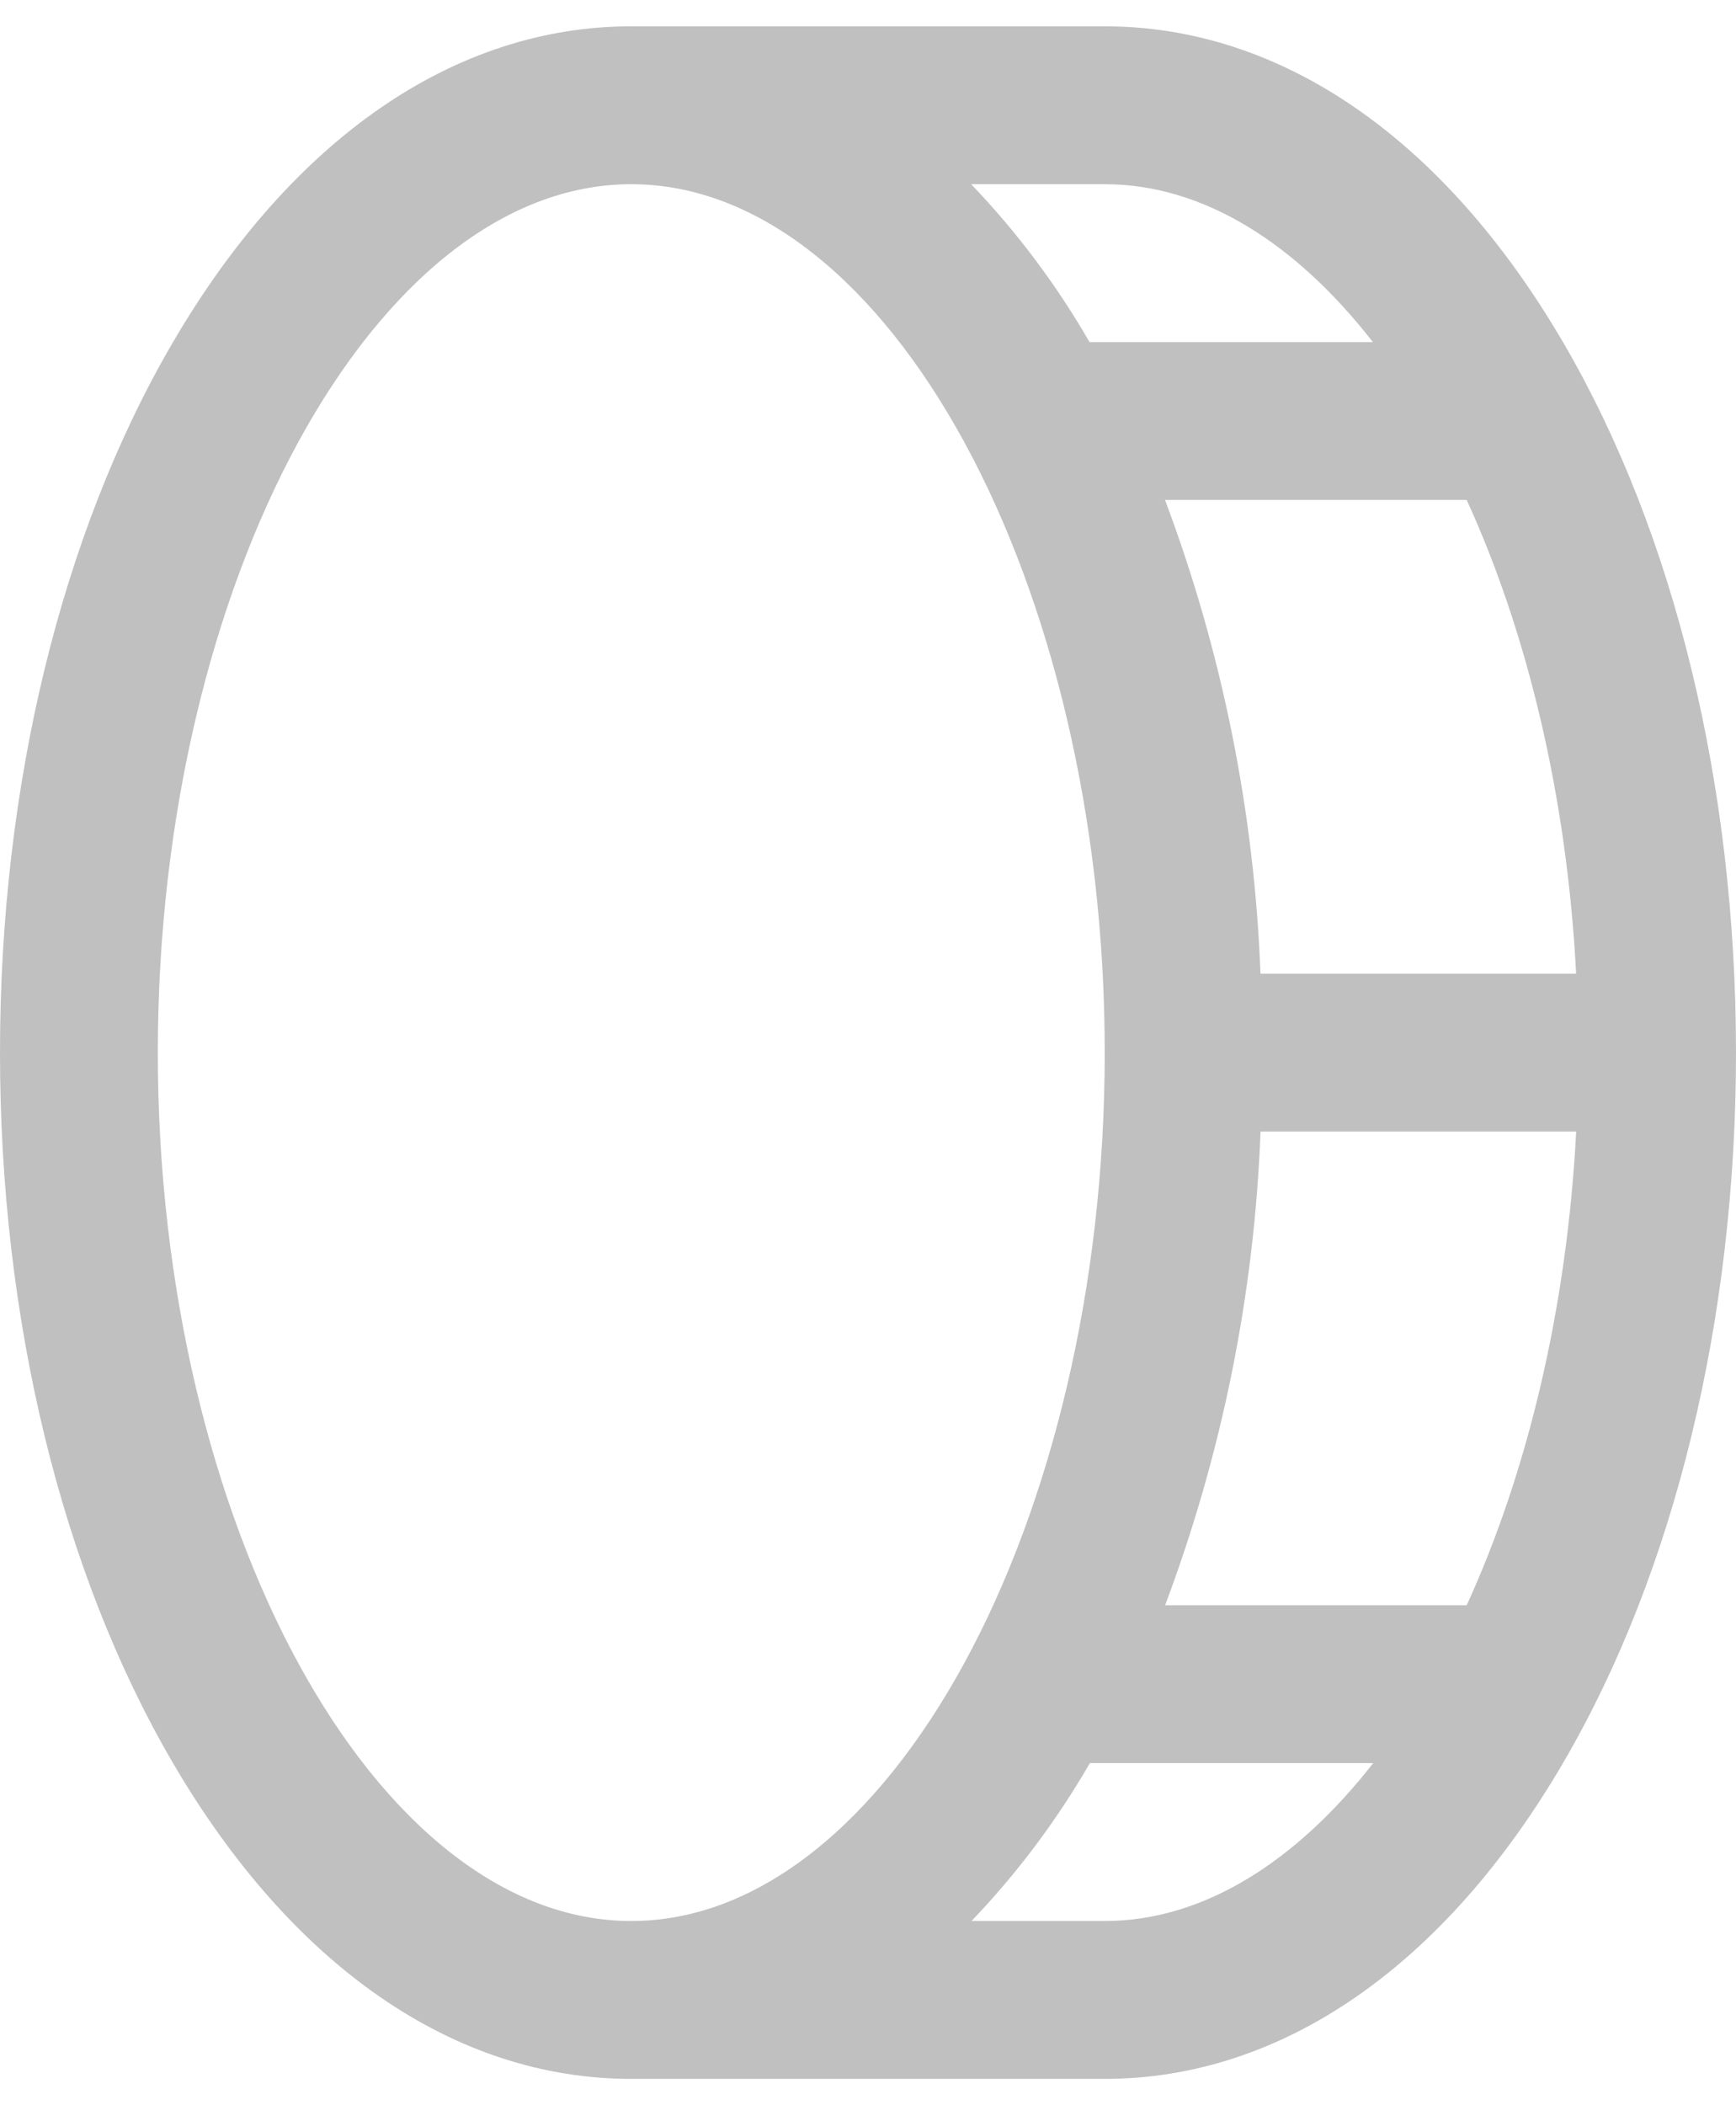 <svg width="33" height="40" viewBox="0 0 33 40" fill="none" xmlns="http://www.w3.org/2000/svg"><path d="M29.721 6.517C27.457 2.638 24.36 0.5 21 0.5H12C8.64 0.5 5.543 2.638 3.279 6.517C1.164 10.141 0 14.938 0 20C0 25.062 1.164 29.859 3.279 33.483C5.543 37.362 8.64 39.5 12 39.5H21C24.36 39.5 27.457 37.362 29.721 33.483C31.836 29.859 33 25.062 33 20C33 14.938 31.836 10.141 29.721 6.517ZM29.961 18.5H23.961C23.843 15.422 23.231 12.383 22.146 9.5H27.881C29.029 12.009 29.786 15.125 29.961 18.5ZM26.098 6.5H20.711C20.085 5.413 19.329 4.406 18.461 3.5H21C22.875 3.5 24.637 4.625 26.098 6.5ZM3 20C3 11.056 7.125 3.5 12 3.5C16.875 3.5 21 11.056 21 20C21 28.944 16.875 36.5 12 36.5C7.125 36.5 3 28.944 3 20ZM21 36.5H18.467C19.335 35.594 20.09 34.587 20.717 33.5H26.104C24.637 35.375 22.875 36.5 21 36.5ZM27.881 30.5H22.148C23.232 27.617 23.845 24.578 23.962 21.5H29.962C29.786 24.875 29.029 27.991 27.881 30.5Z" fill="#C0C0C0"/></svg>